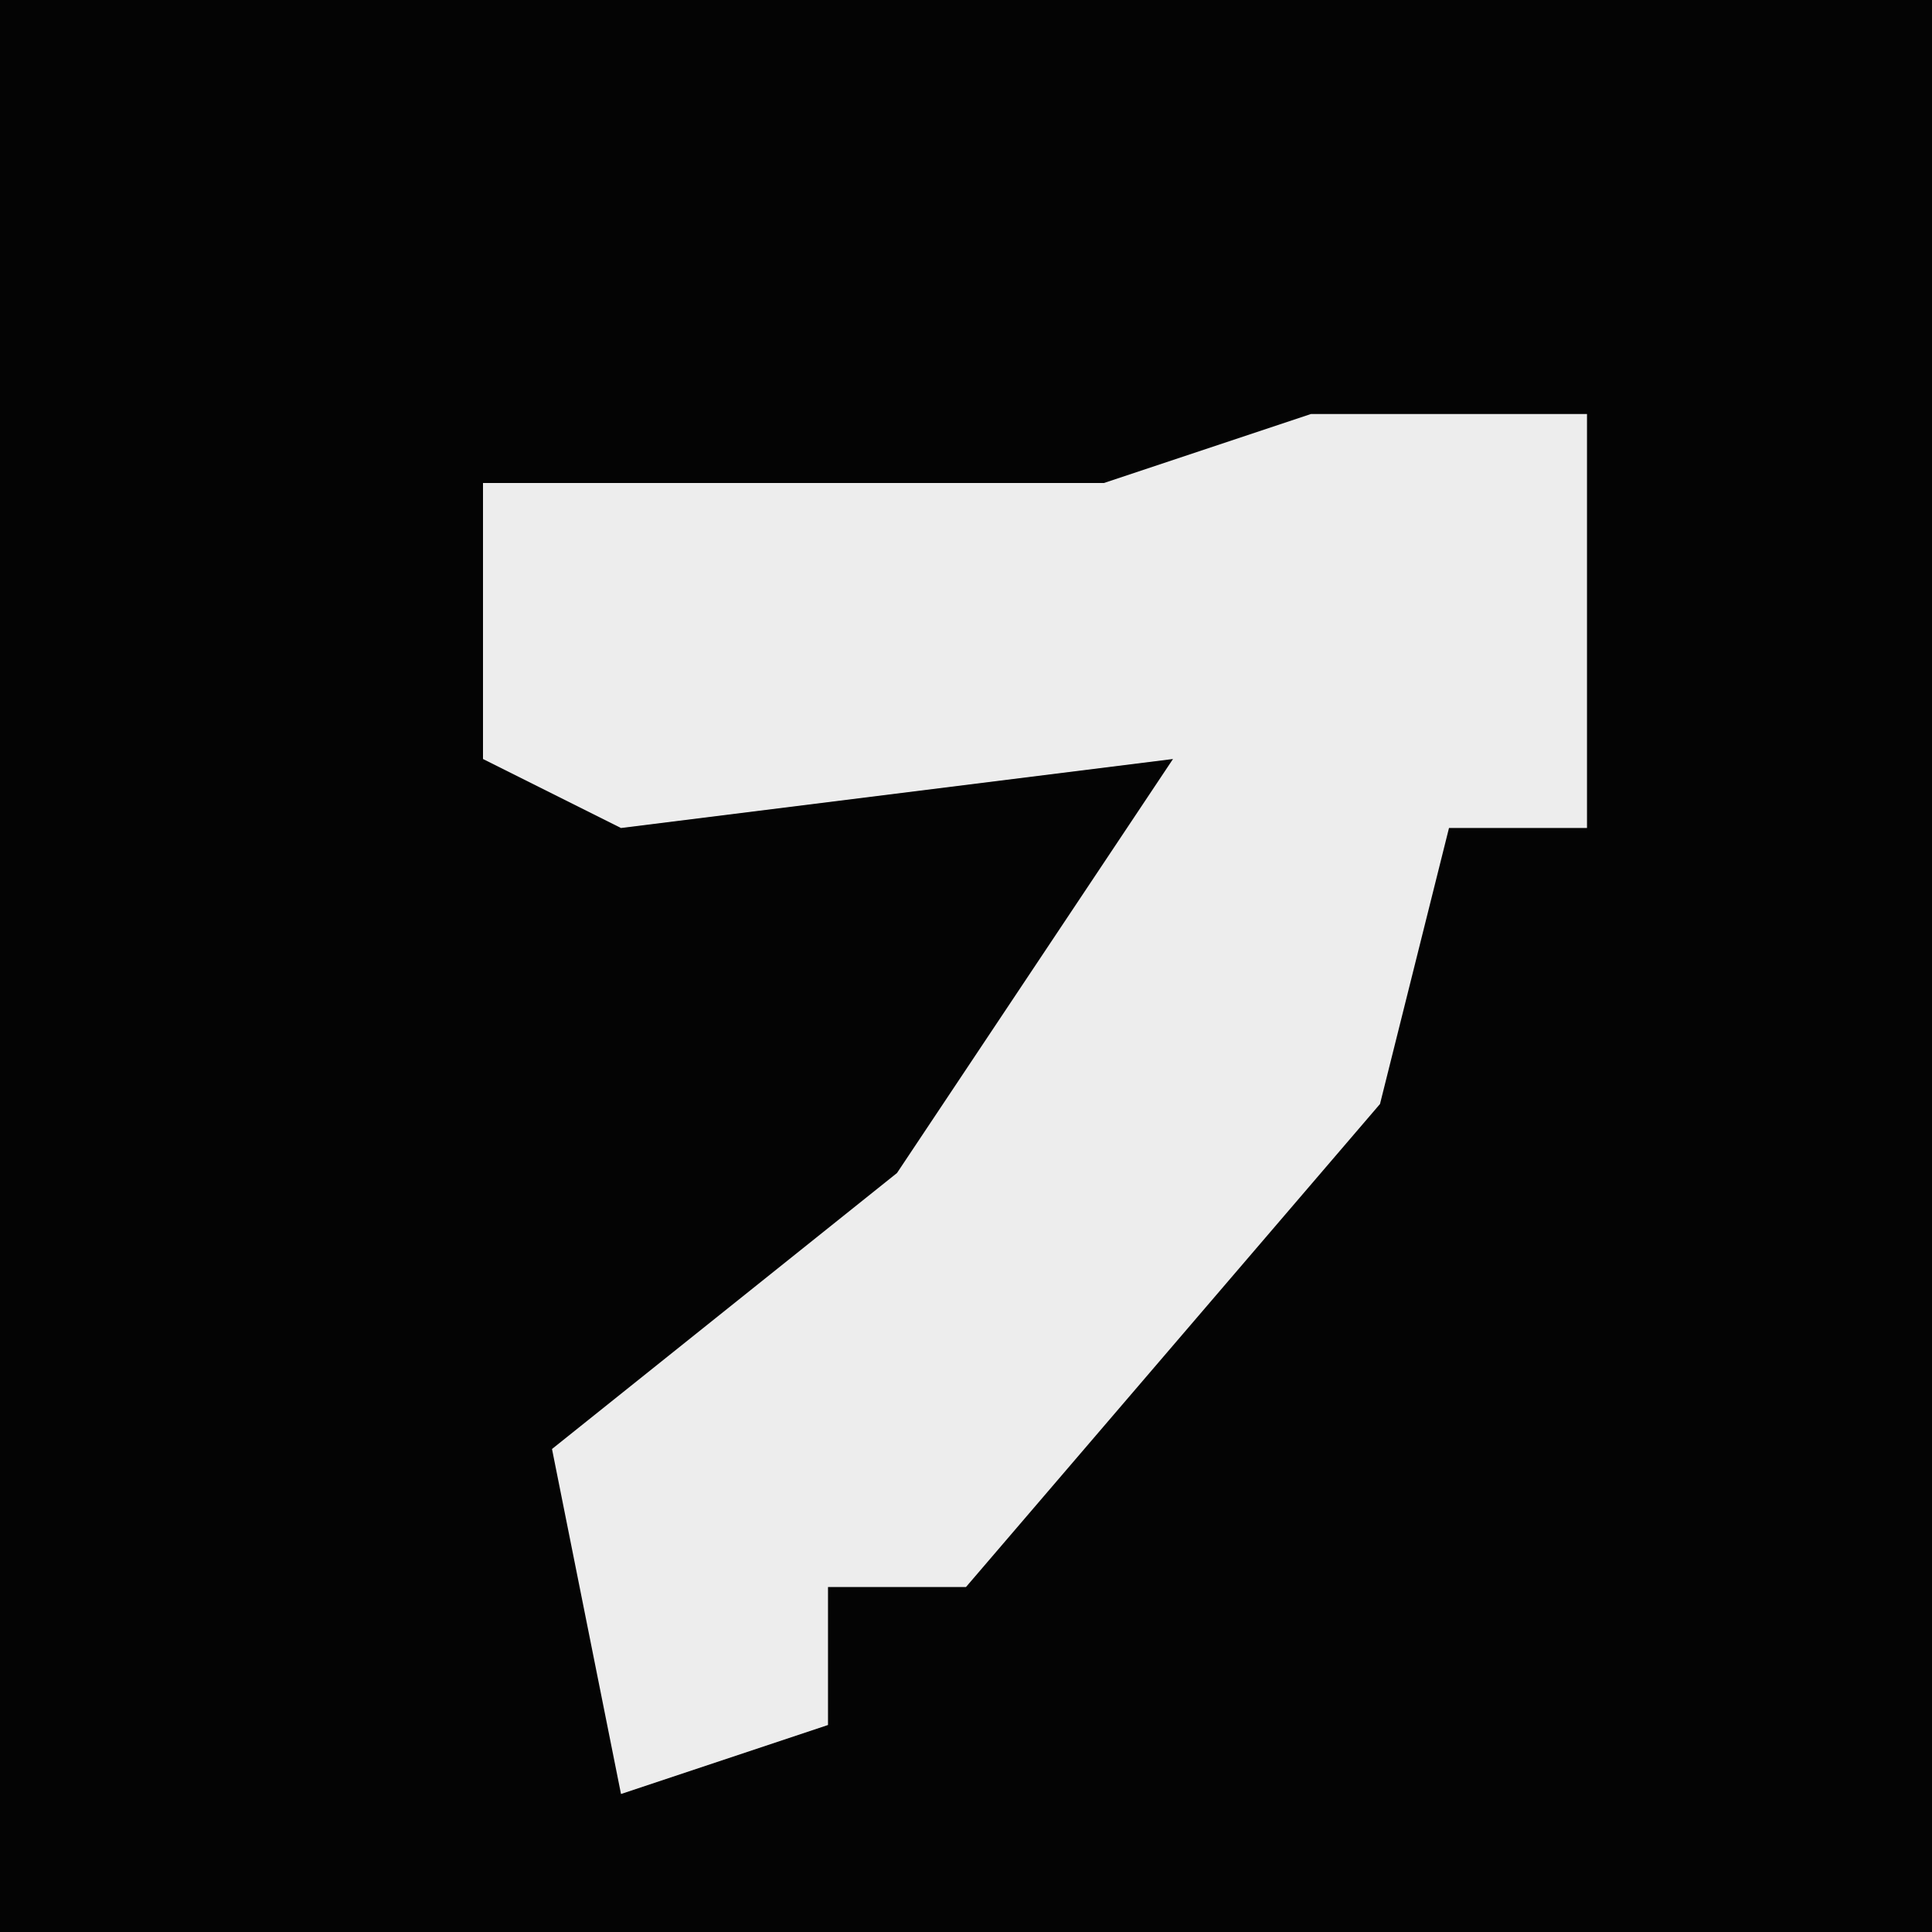 <?xml version="1.0" encoding="UTF-8"?>
<svg version="1.1" xmlns="http://www.w3.org/2000/svg" width="28" height="28">
<path d="M0,0 L28,0 L28,28 L0,28 Z " fill="#040404" transform="translate(0,0)"/>
<path d="M0,0 L4,0 L4,6 L2,6 L1,10 L-5,17 L-7,17 L-7,19 L-10,20 L-11,15 L-6,11 L-2,5 L-10,6 L-12,5 L-12,1 L-3,1 Z " fill="#EDEDED" transform="translate(19,6)"/>
</svg>
